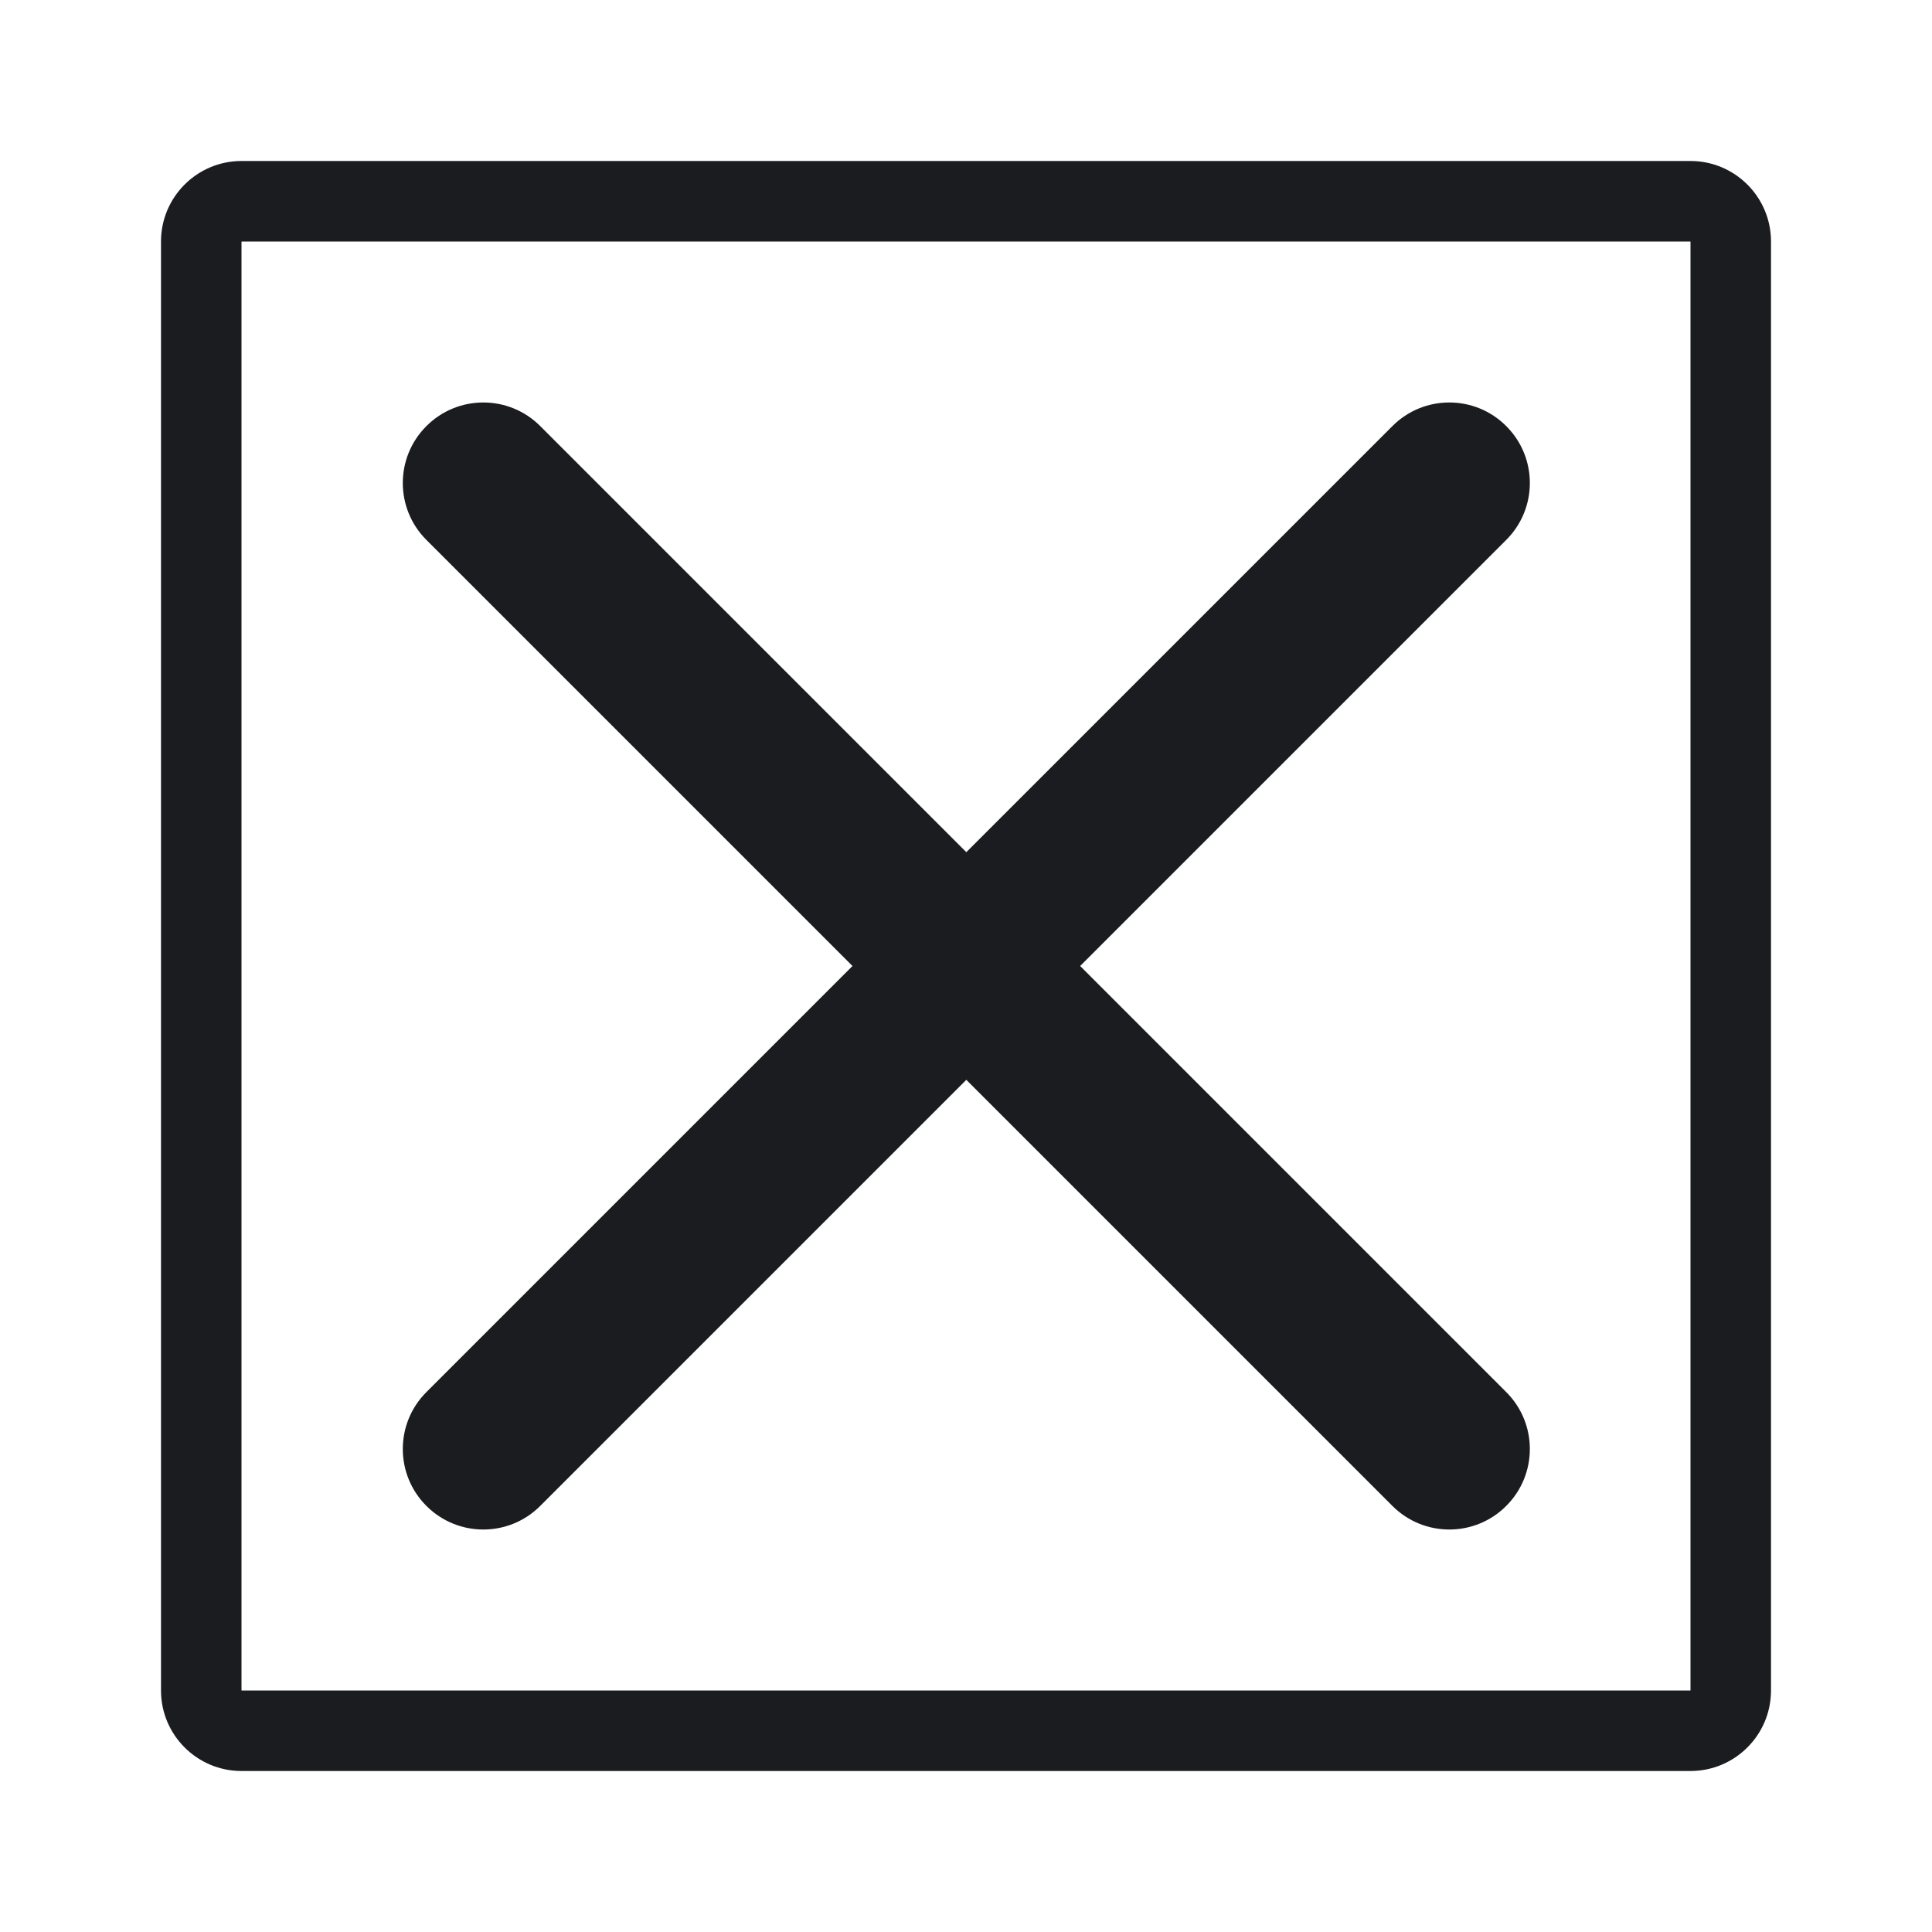<svg width="24" height="24" viewBox="0 0 24 24" fill="none" xmlns="http://www.w3.org/2000/svg">
    <g clip-path="url(#clip0_7_382)">
        <path d="M6.711 5.293C6.321 4.902 5.687 4.902 5.297 5.293C4.906 5.683 4.906 6.317 5.297 6.707L10.59 12L5.297 17.293C4.906 17.683 4.906 18.317 5.297 18.707C5.687 19.098 6.321 19.098 6.711 18.707L12.004 13.414L17.297 18.707C17.687 19.098 18.321 19.098 18.711 18.707C19.102 18.317 19.102 17.683 18.711 17.293L13.418 12L18.711 6.707C19.102 6.317 19.102 5.683 18.711 5.293C18.321 4.902 17.687 4.902 17.297 5.293L12.004 10.586L6.711 5.293Z" fill="#1A1C1F"/>
        <path fill-rule="evenodd" clip-rule="evenodd" d="M2 3C2 2.448 2.448 2 3 2H21C21.552 2 22 2.448 22 3V21C22 21.552 21.552 22 21 22H3C2.448 22 2 21.552 2 21V3ZM3 3H21V21H3V3Z" fill="#1A1C1F"/>
    </g>
    <defs>
        <clipPath id="clip0_7_382">
            <rect width="24" height="24" fill="white"/>
        </clipPath>
    </defs>
</svg>
